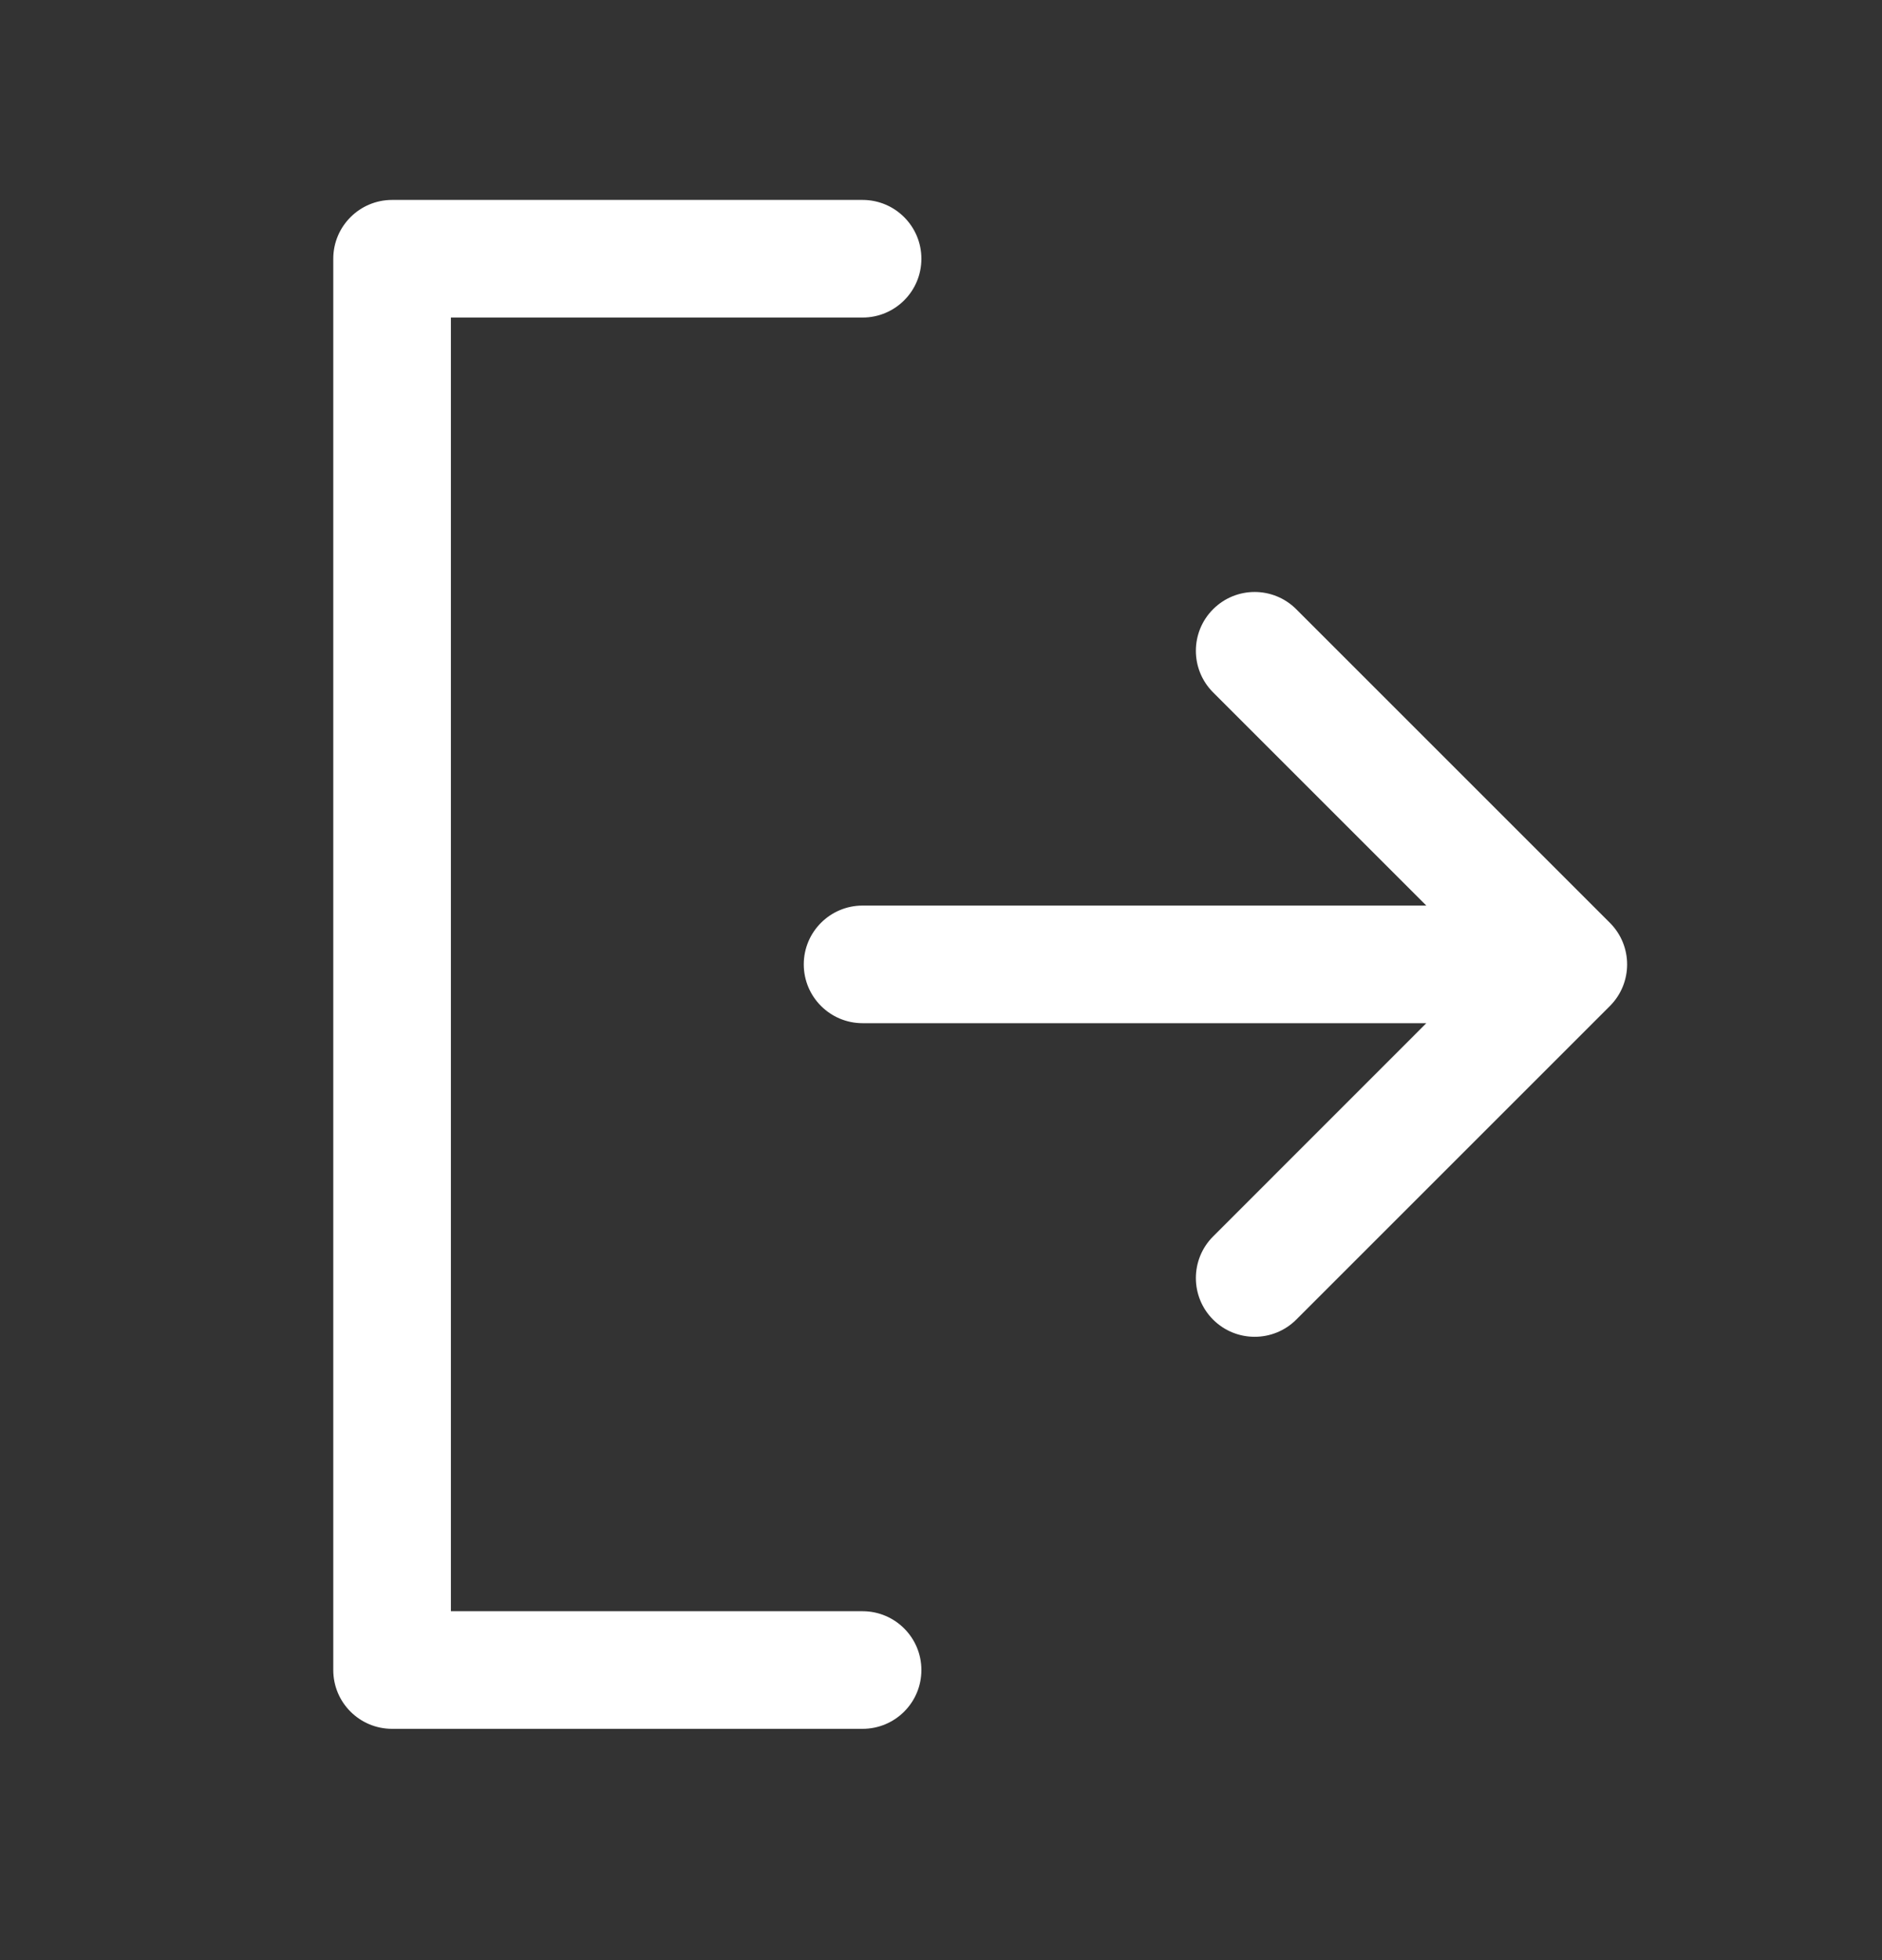 <svg width="24" height="25" viewBox="0 0 24 25" fill="none" xmlns="http://www.w3.org/2000/svg">
<rect x="0" y="0" width="24" height="25" fill="#333333" stroke="none"/>
<path fill-rule="evenodd" clip-rule="evenodd" d="M5 2.55C4.586 2.55 4.25 2.886 4.25 3.3V21.3C4.25 21.715 4.586 22.05 5 22.05H10.5H11C11.414 22.05 11.75 21.715 11.75 21.3C11.75 20.886 11.414 20.55 11 20.55H10.5H5.75V4.05H10.5H11C11.414 4.05 11.75 3.715 11.75 3.3C11.75 2.886 11.414 2.55 11 2.55H10.5H5ZM16.53 7.77C16.237 7.477 15.763 7.477 15.47 7.77C15.177 8.063 15.177 8.538 15.47 8.831L18.189 11.55H11C10.586 11.55 10.25 11.886 10.25 12.3C10.25 12.714 10.586 13.05 11 13.05H18.189L15.47 15.77C15.177 16.063 15.177 16.538 15.47 16.831C15.763 17.123 16.237 17.123 16.53 16.831L20.53 12.831C20.823 12.538 20.823 12.063 20.53 11.77L16.53 7.77Z" fill="white"/>
</svg>
